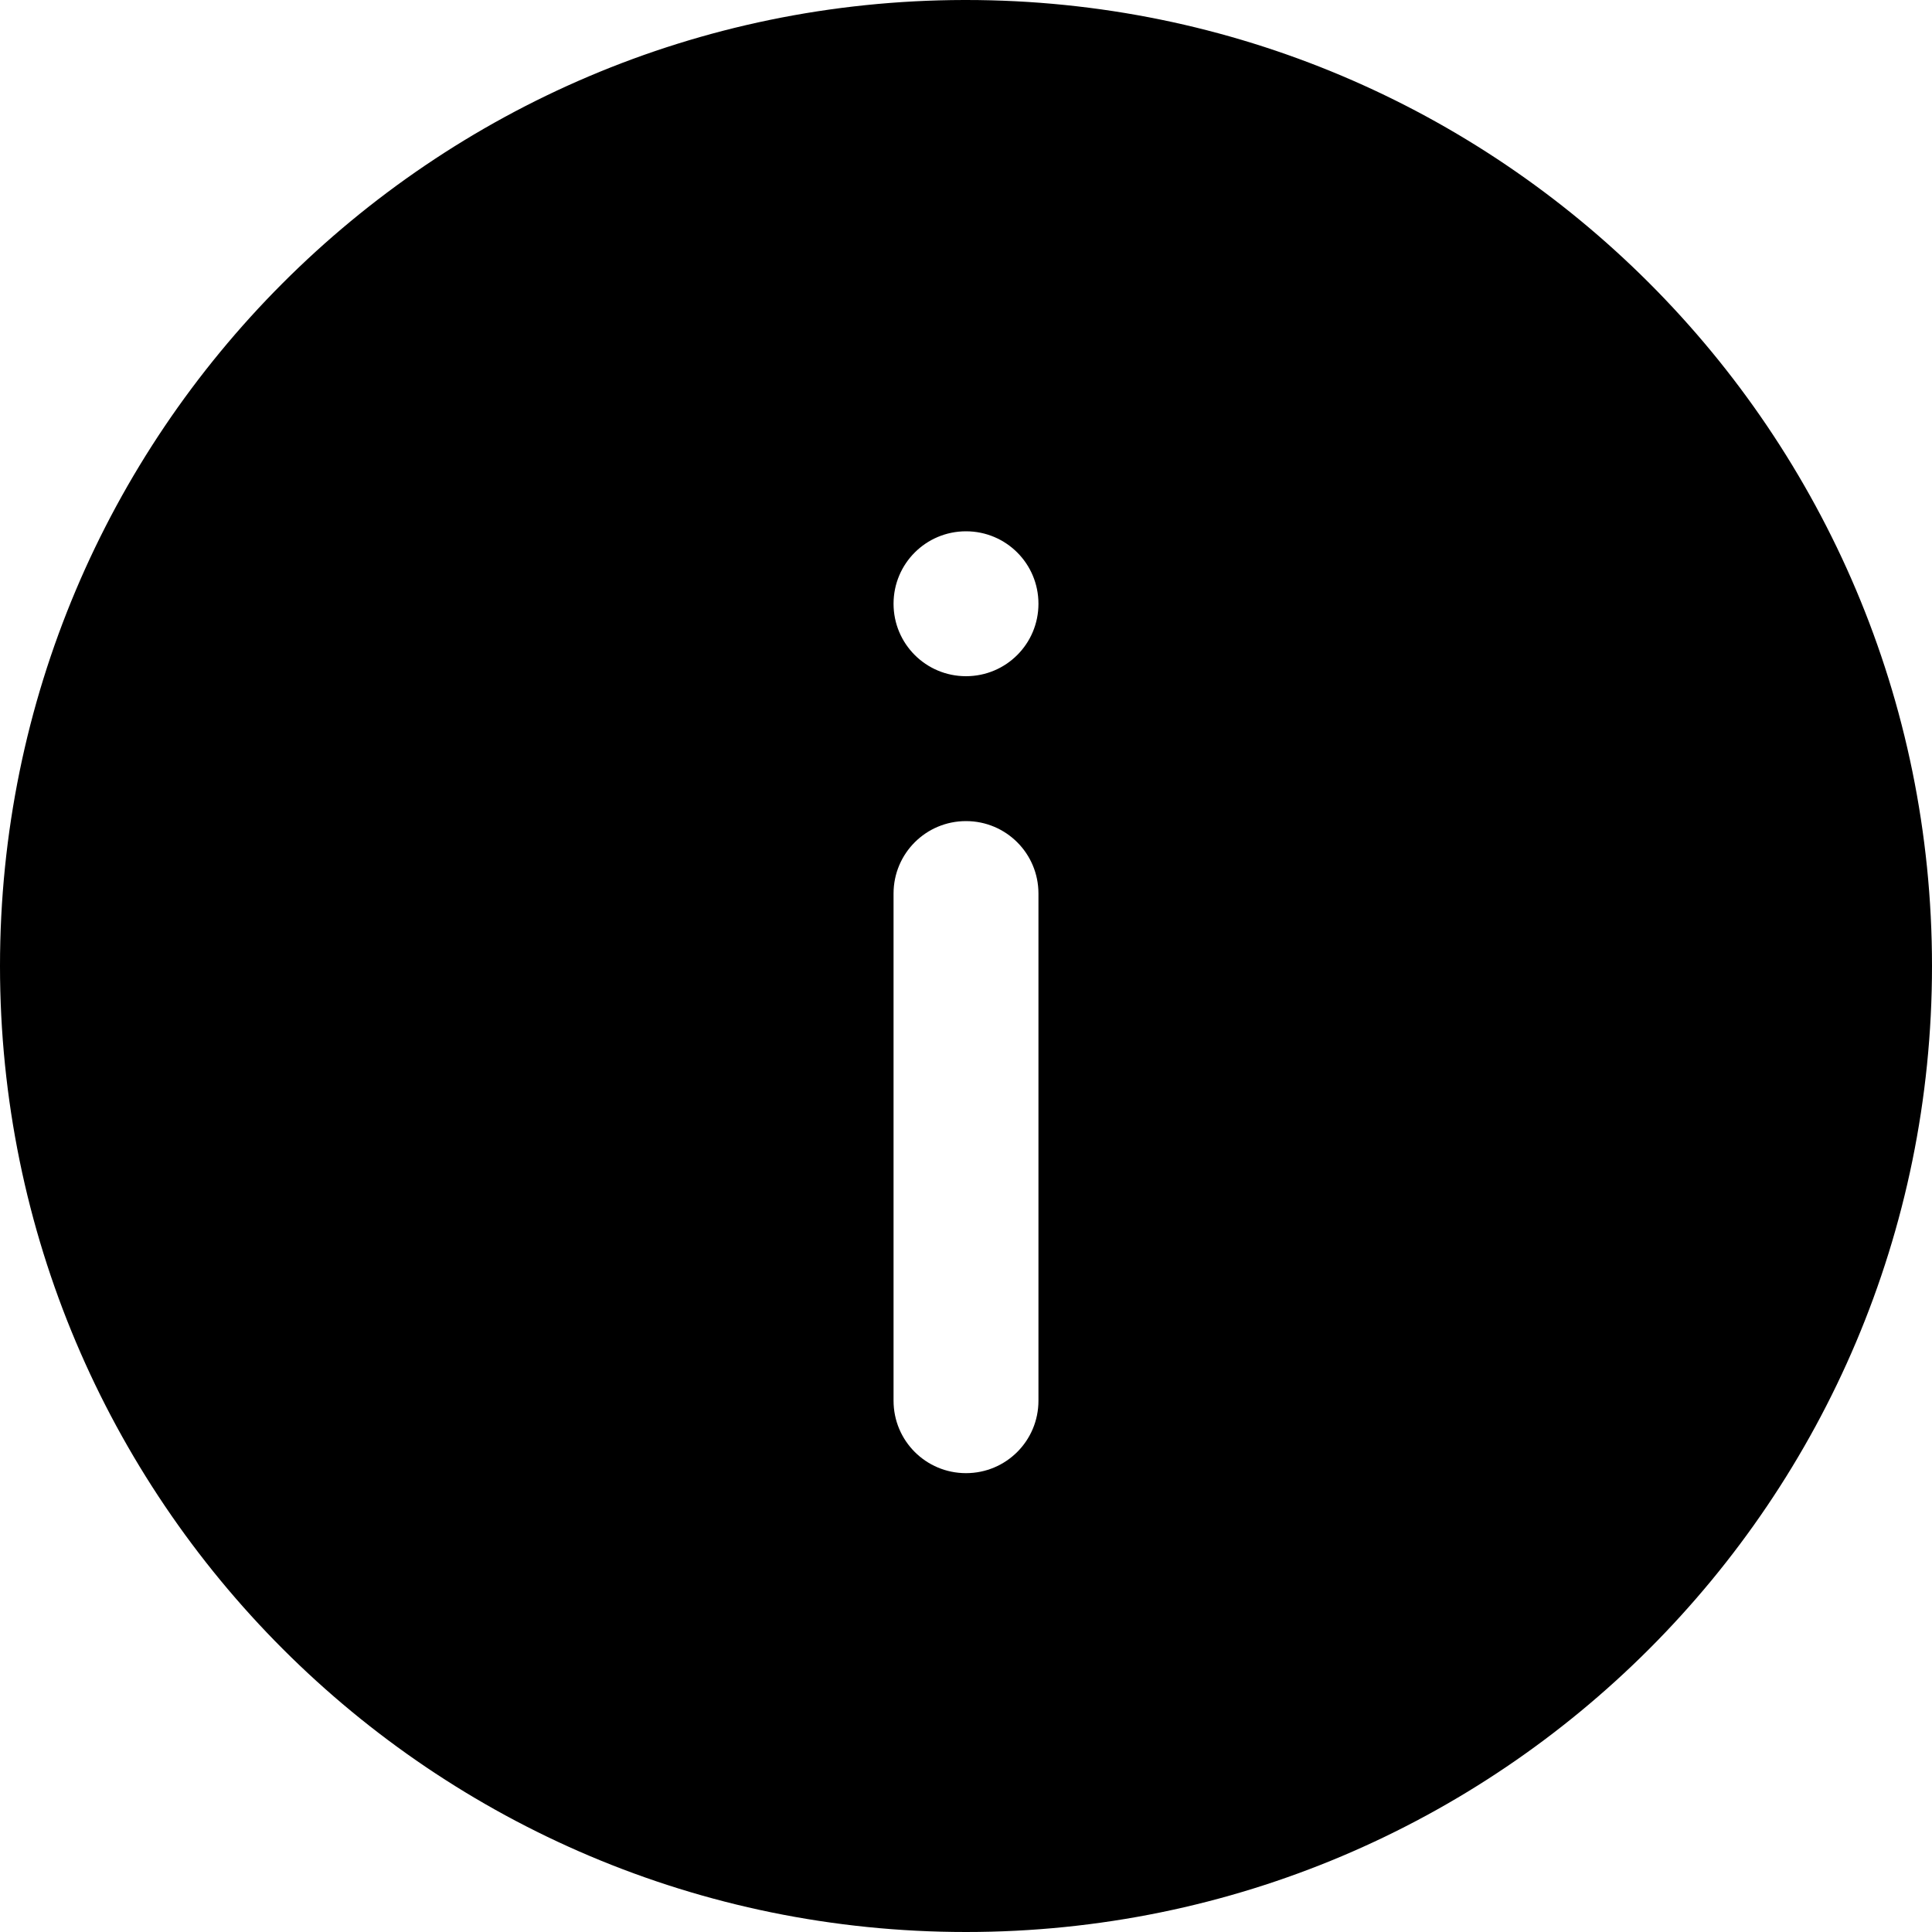 <!-- eslint-disable max-len -->
<svg viewBox="0 0 12 12">
    <path d="M 5.988,0 C 2.679,0.006 -6.3116599e-6,2.691 0,6 0,9.314 2.686,12 6,12 9.314,12 12,9.314 12,6 12,2.686 9.314,0 6,0 6,0 5.988,0 5.988,0 Z M 6,3.3 C 6.249,3.3 6.45,3.501 6.45,3.75 6.45,3.999 6.249,4.2 6,4.2 5.751,4.2 5.55,3.999 5.55,3.75 5.55,3.501 5.751,3.3 6,3.3 Z m 0,1.8 c 0.249,0 0.45,0.201 0.45,0.45 V 8.7 C 6.45,8.949 6.249,9.15 6,9.15 5.751,9.15 5.55,8.949 5.55,8.7 V 5.55 C 5.55,5.301 5.751,5.1 6,5.1 Z" />
</svg>
